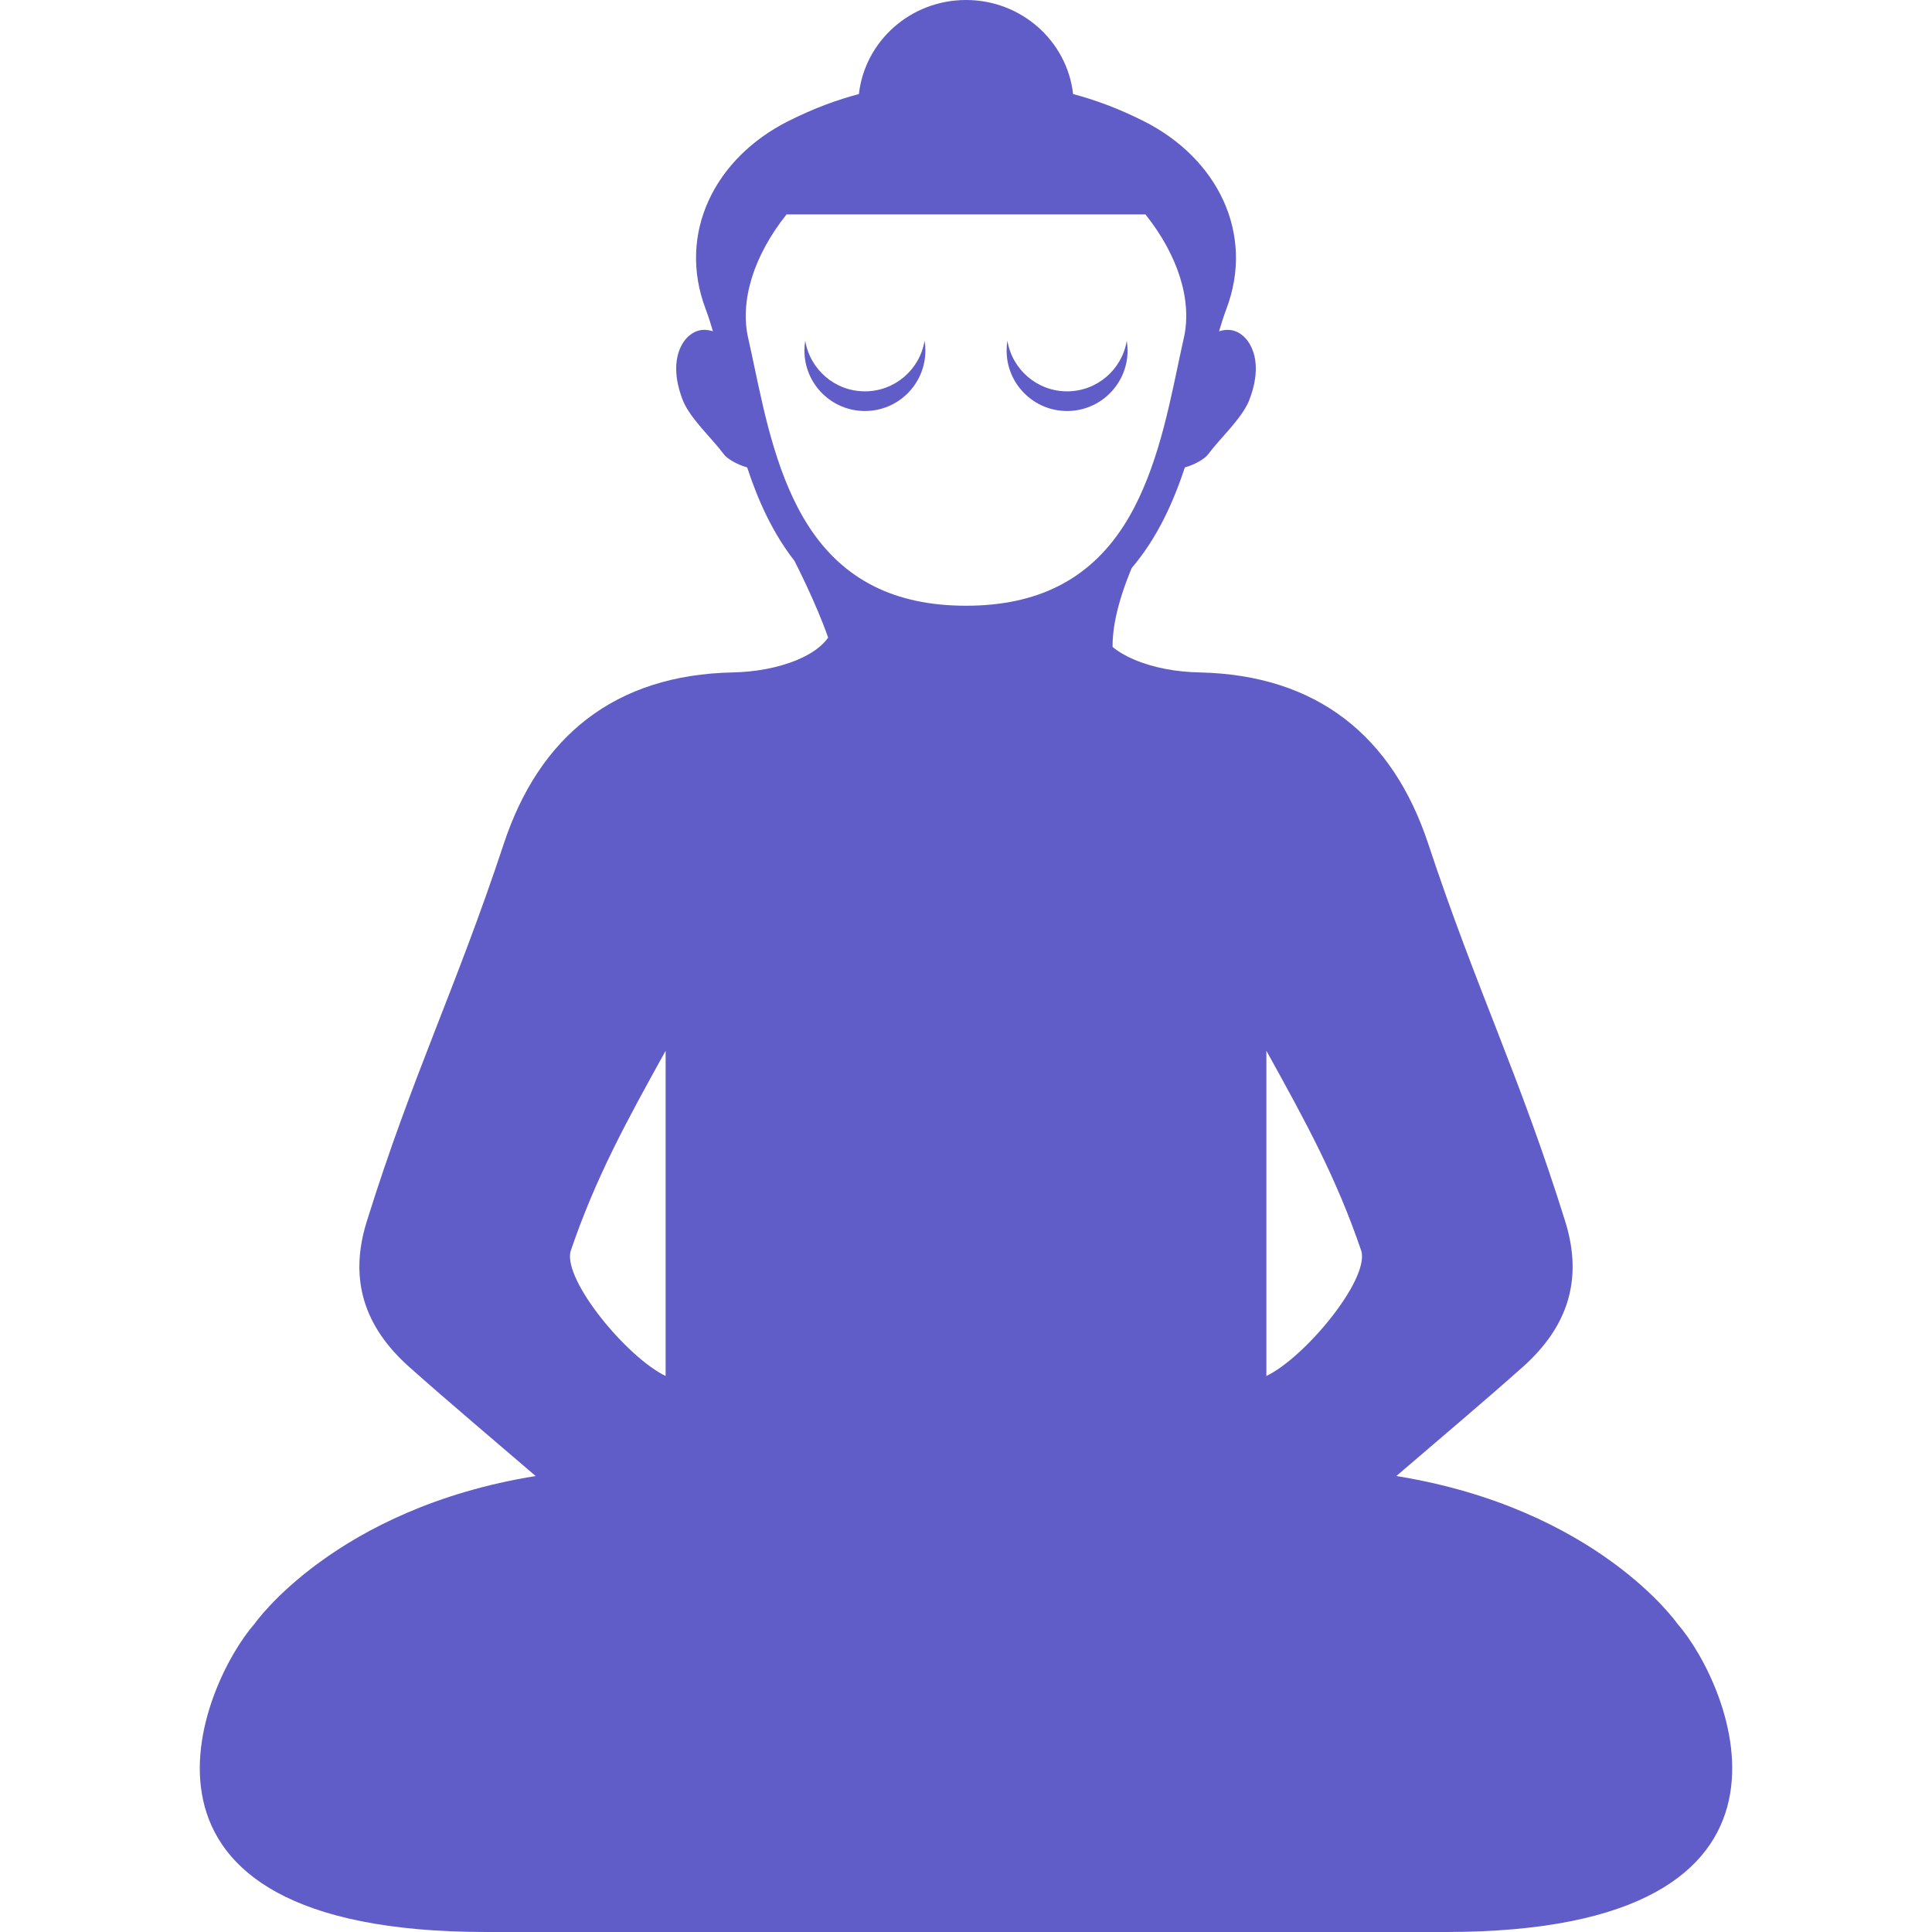<svg fill="#605DC8" height="256px" width="256px" version="1.1" id="Capa_1" xmlns="http://www.w3.org/2000/svg" xmlns:xlink="http://www.w3.org/1999/xlink" viewBox="0 0 380 380" xml:space="preserve"><g id="SVGRepo_bgCarrier" stroke-width="0"></g><g id="SVGRepo_tracerCarrier" stroke-linecap="round" stroke-linejoin="round"></g><g id="SVGRepo_iconCarrier"> <g> <path style="fill-rule:evenodd;clip-rule:evenodd;" d="M182.013,68.944c0-0.659-0.057-1.306-0.158-1.936 c-0.926,5.649-5.825,9.964-11.737,9.964s-10.811-4.314-11.739-9.964c-0.102,0.63-0.16,1.276-0.16,1.936 c0,6.569,5.328,11.897,11.899,11.897C176.688,80.842,182.013,75.514,182.013,68.944z"></path> <path style="fill-rule:evenodd;clip-rule:evenodd;" d="M209.882,80.842c6.572,0,11.898-5.328,11.898-11.897 c0-0.659-0.061-1.306-0.158-1.936c-0.927,5.649-5.828,9.964-11.74,9.964c-5.911,0-10.81-4.314-11.737-9.964 c-0.101,0.63-0.157,1.276-0.157,1.936C197.987,75.514,203.314,80.842,209.882,80.842z"></path> <path style="fill-rule:evenodd;clip-rule:evenodd;" d="M329.905,319.342c0,0-15.82-22.666-55.264-29.025 c8.627-7.418,16.863-14.328,24.899-21.48c8.654-7.727,11.936-16.977,8.332-28.564c-9.109-29.152-17.363-45.352-26.965-74.33 c-6.992-21.13-21.853-33.203-44.998-33.684c-4.307-0.086-8.872-0.844-12.799-2.506c-1.748-0.739-3.167-1.584-4.278-2.512 c-0.038-3.542,0.852-8.541,3.763-15.525c4.902-5.743,8.129-12.717,10.446-19.777c2.109-0.595,4.054-1.781,4.626-2.639 c2.231-3,6.363-6.777,7.913-10.275c3.161-7.846,0.297-11.859-1.19-13.049c-1.459-1.215-3.044-1.32-4.617-0.816 c0.437-1.481,0.898-2.95,1.444-4.398c5.604-14.83-1.742-29.617-16.232-36.921c-5.038-2.54-9.665-4.217-13.92-5.341 C209.89,8.093,200.91,0,190.001,0c-10.91,0-19.892,8.093-21.067,18.498c-4.255,1.124-8.882,2.801-13.921,5.341 c-14.488,7.304-21.834,22.091-16.231,36.921c0.546,1.448,1.009,2.918,1.445,4.4c-1.573-0.506-3.158-0.402-4.617,0.814 c-1.488,1.189-4.352,5.203-1.191,13.049c1.548,3.498,5.682,7.275,7.915,10.275c0.57,0.858,2.516,2.043,4.624,2.639 c2.132,6.495,5.034,12.919,9.302,18.379c0,0,4.287,8.332,6.622,15.096c-1.174,1.665-3.155,3.14-5.993,4.34 c-3.927,1.662-8.492,2.42-12.799,2.506c-23.144,0.48-38.006,12.554-44.998,33.684c-9.602,28.979-17.855,45.178-26.965,74.33 c-3.604,11.588-0.322,20.838,8.332,28.564c8.036,7.152,16.272,14.063,24.899,21.48c-39.443,6.359-55.264,29.025-55.264,29.025 C39.708,331.147,18.273,380,95.623,380h188.754C361.727,380,340.292,331.147,329.905,319.342z M130.92,270.641 c-7.604-3.676-20.056-18.707-18.714-24.473c4.927-14.504,10.925-25.434,18.714-39.496V270.641z M148.411,72.299 c-0.426-2.025-0.83-3.937-1.246-5.762c-1.682-7.358,1.066-16.242,7.538-24.363h70.592c6.475,8.121,9.224,17.005,7.539,24.363 c-0.415,1.825-0.819,3.736-1.246,5.762c-2.06,9.774-4.626,21.936-10.646,31.229c-6.81,10.505-16.93,15.612-30.94,15.612 c-14.014,0-24.135-5.107-30.942-15.612C153.038,94.234,150.472,82.072,148.411,72.299z M249.08,270.641v-63.969 c7.789,14.063,13.787,24.992,18.714,39.496C269.137,251.934,256.684,266.965,249.08,270.641z"></path> </g> </g></svg>